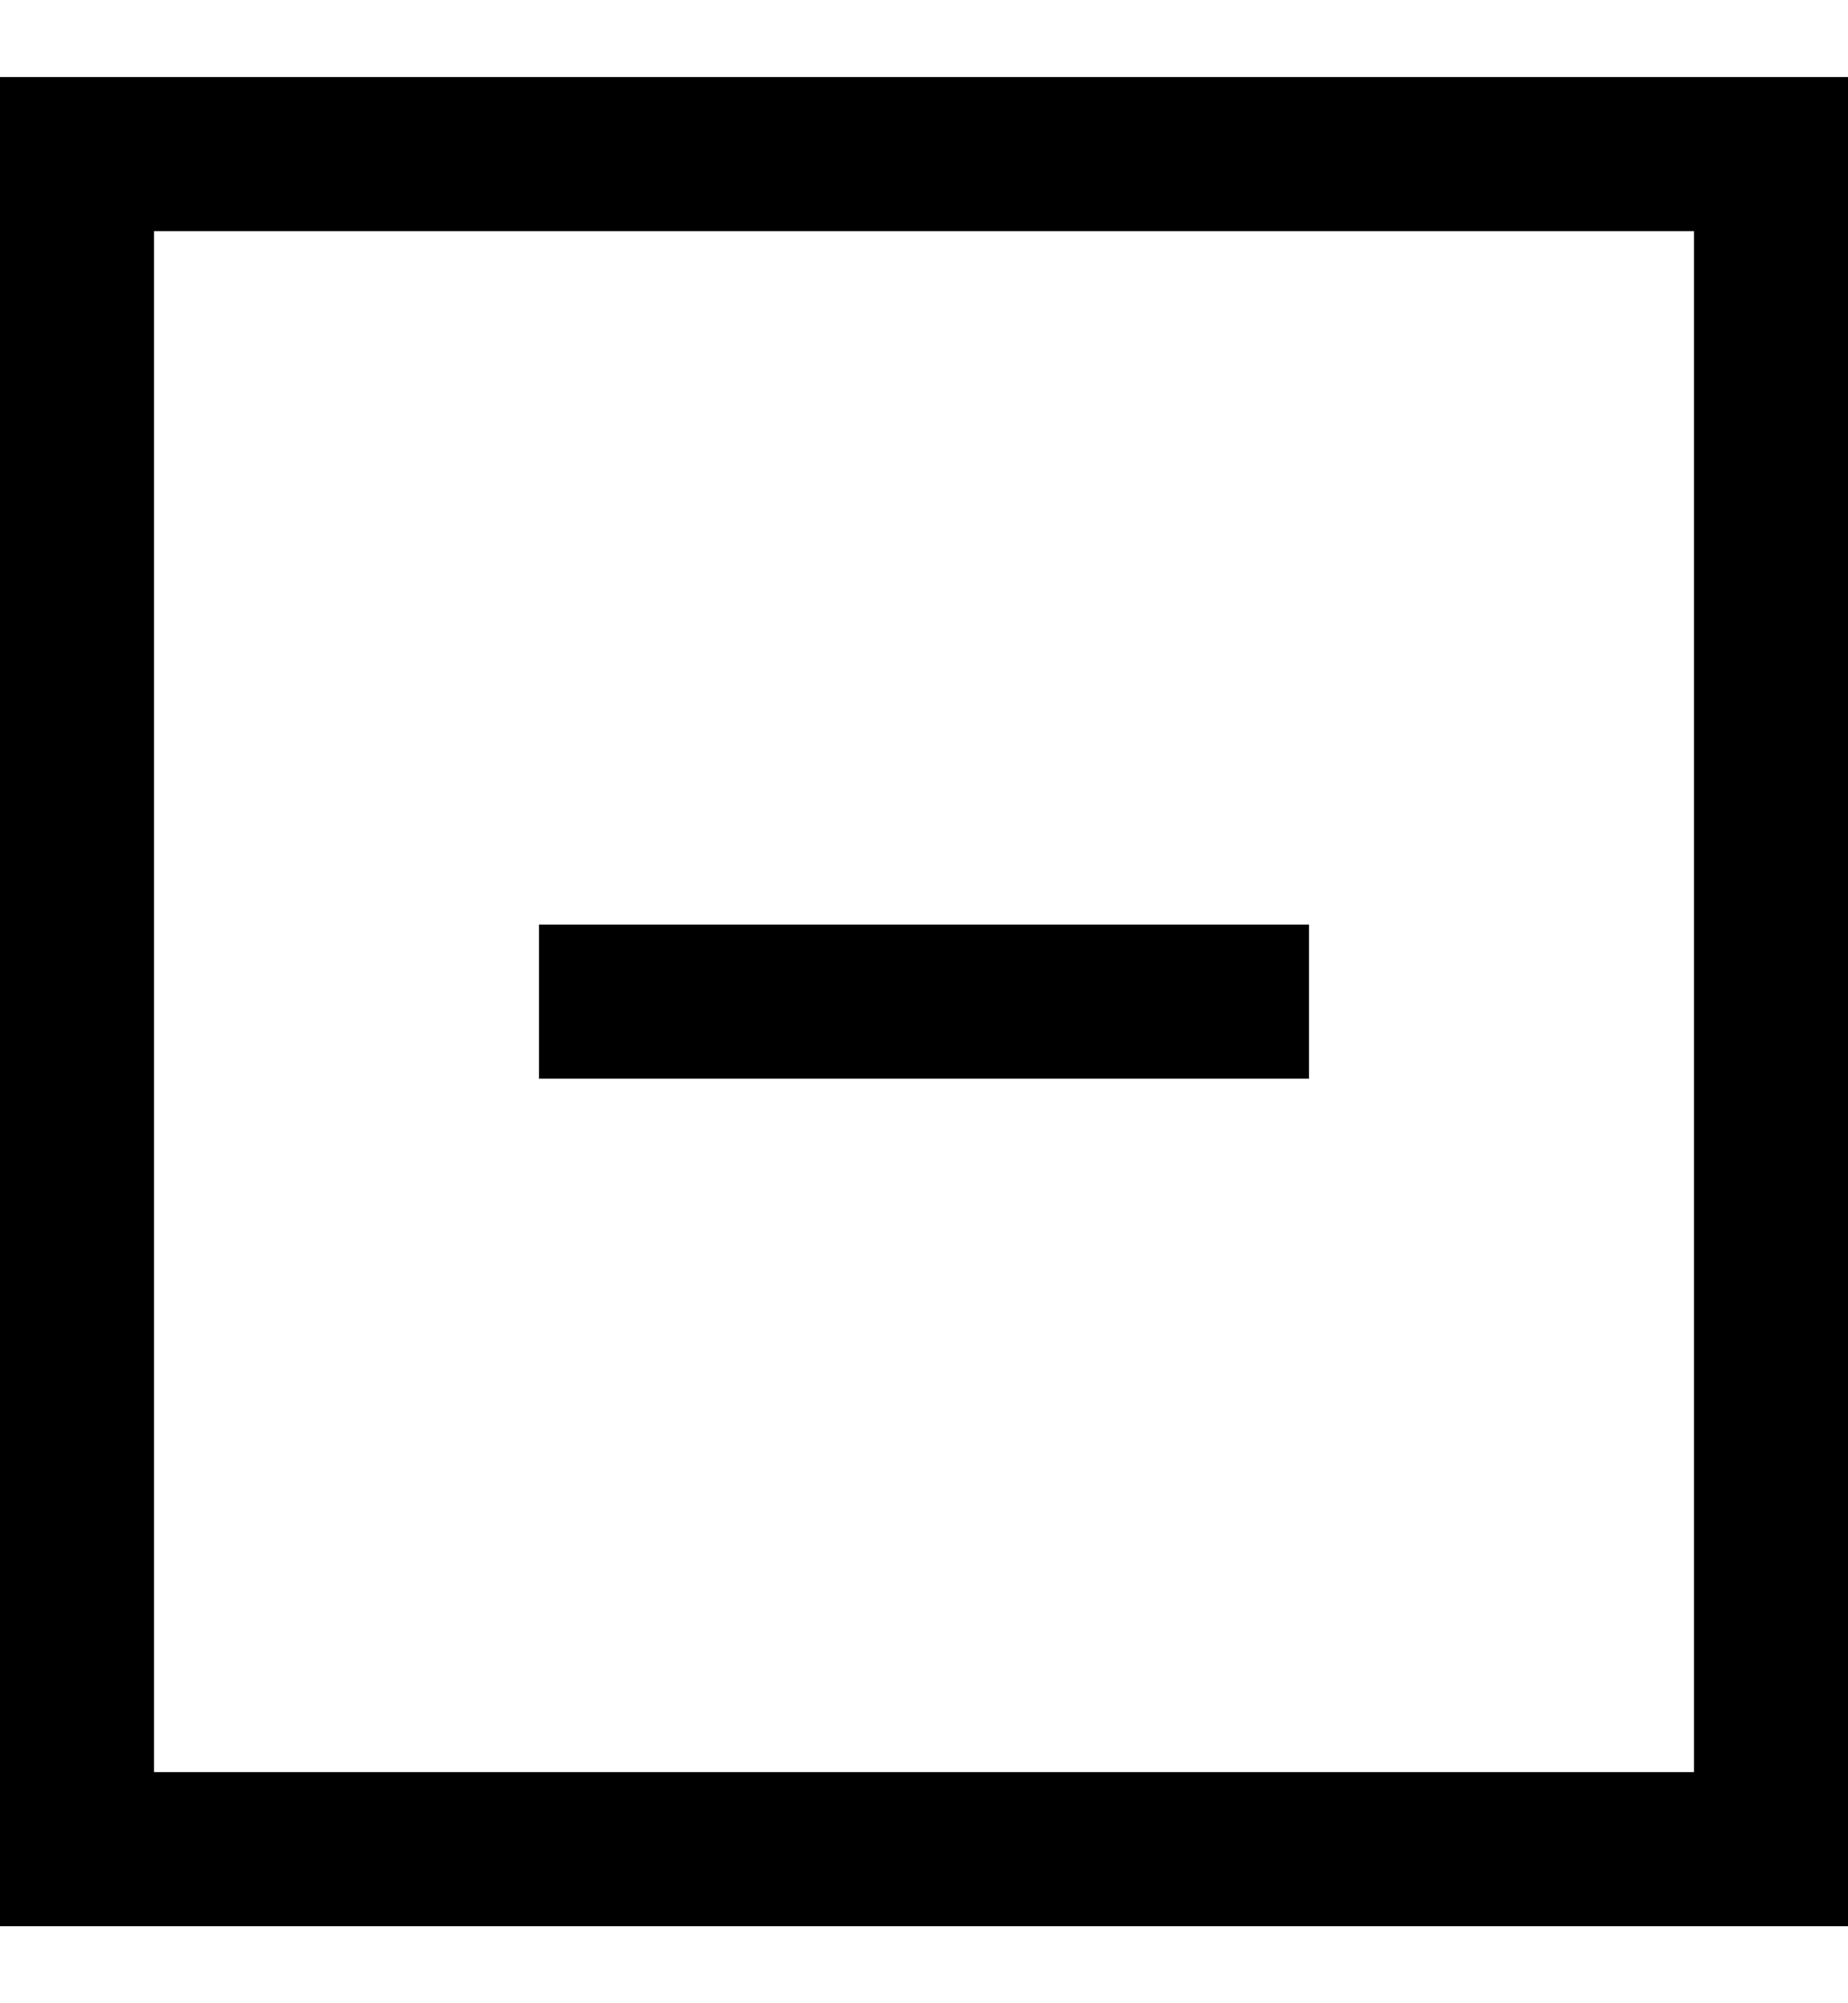 <svg width="12" height="13" viewBox="0 0 12 13" fill="none" xmlns="http://www.w3.org/2000/svg">
<rect x="0.5" y="1" width="11" height="11" stroke="black"/>
<path d="M8.5 6V7H3.5V6H8.5Z" fill="black"/>
</svg>
